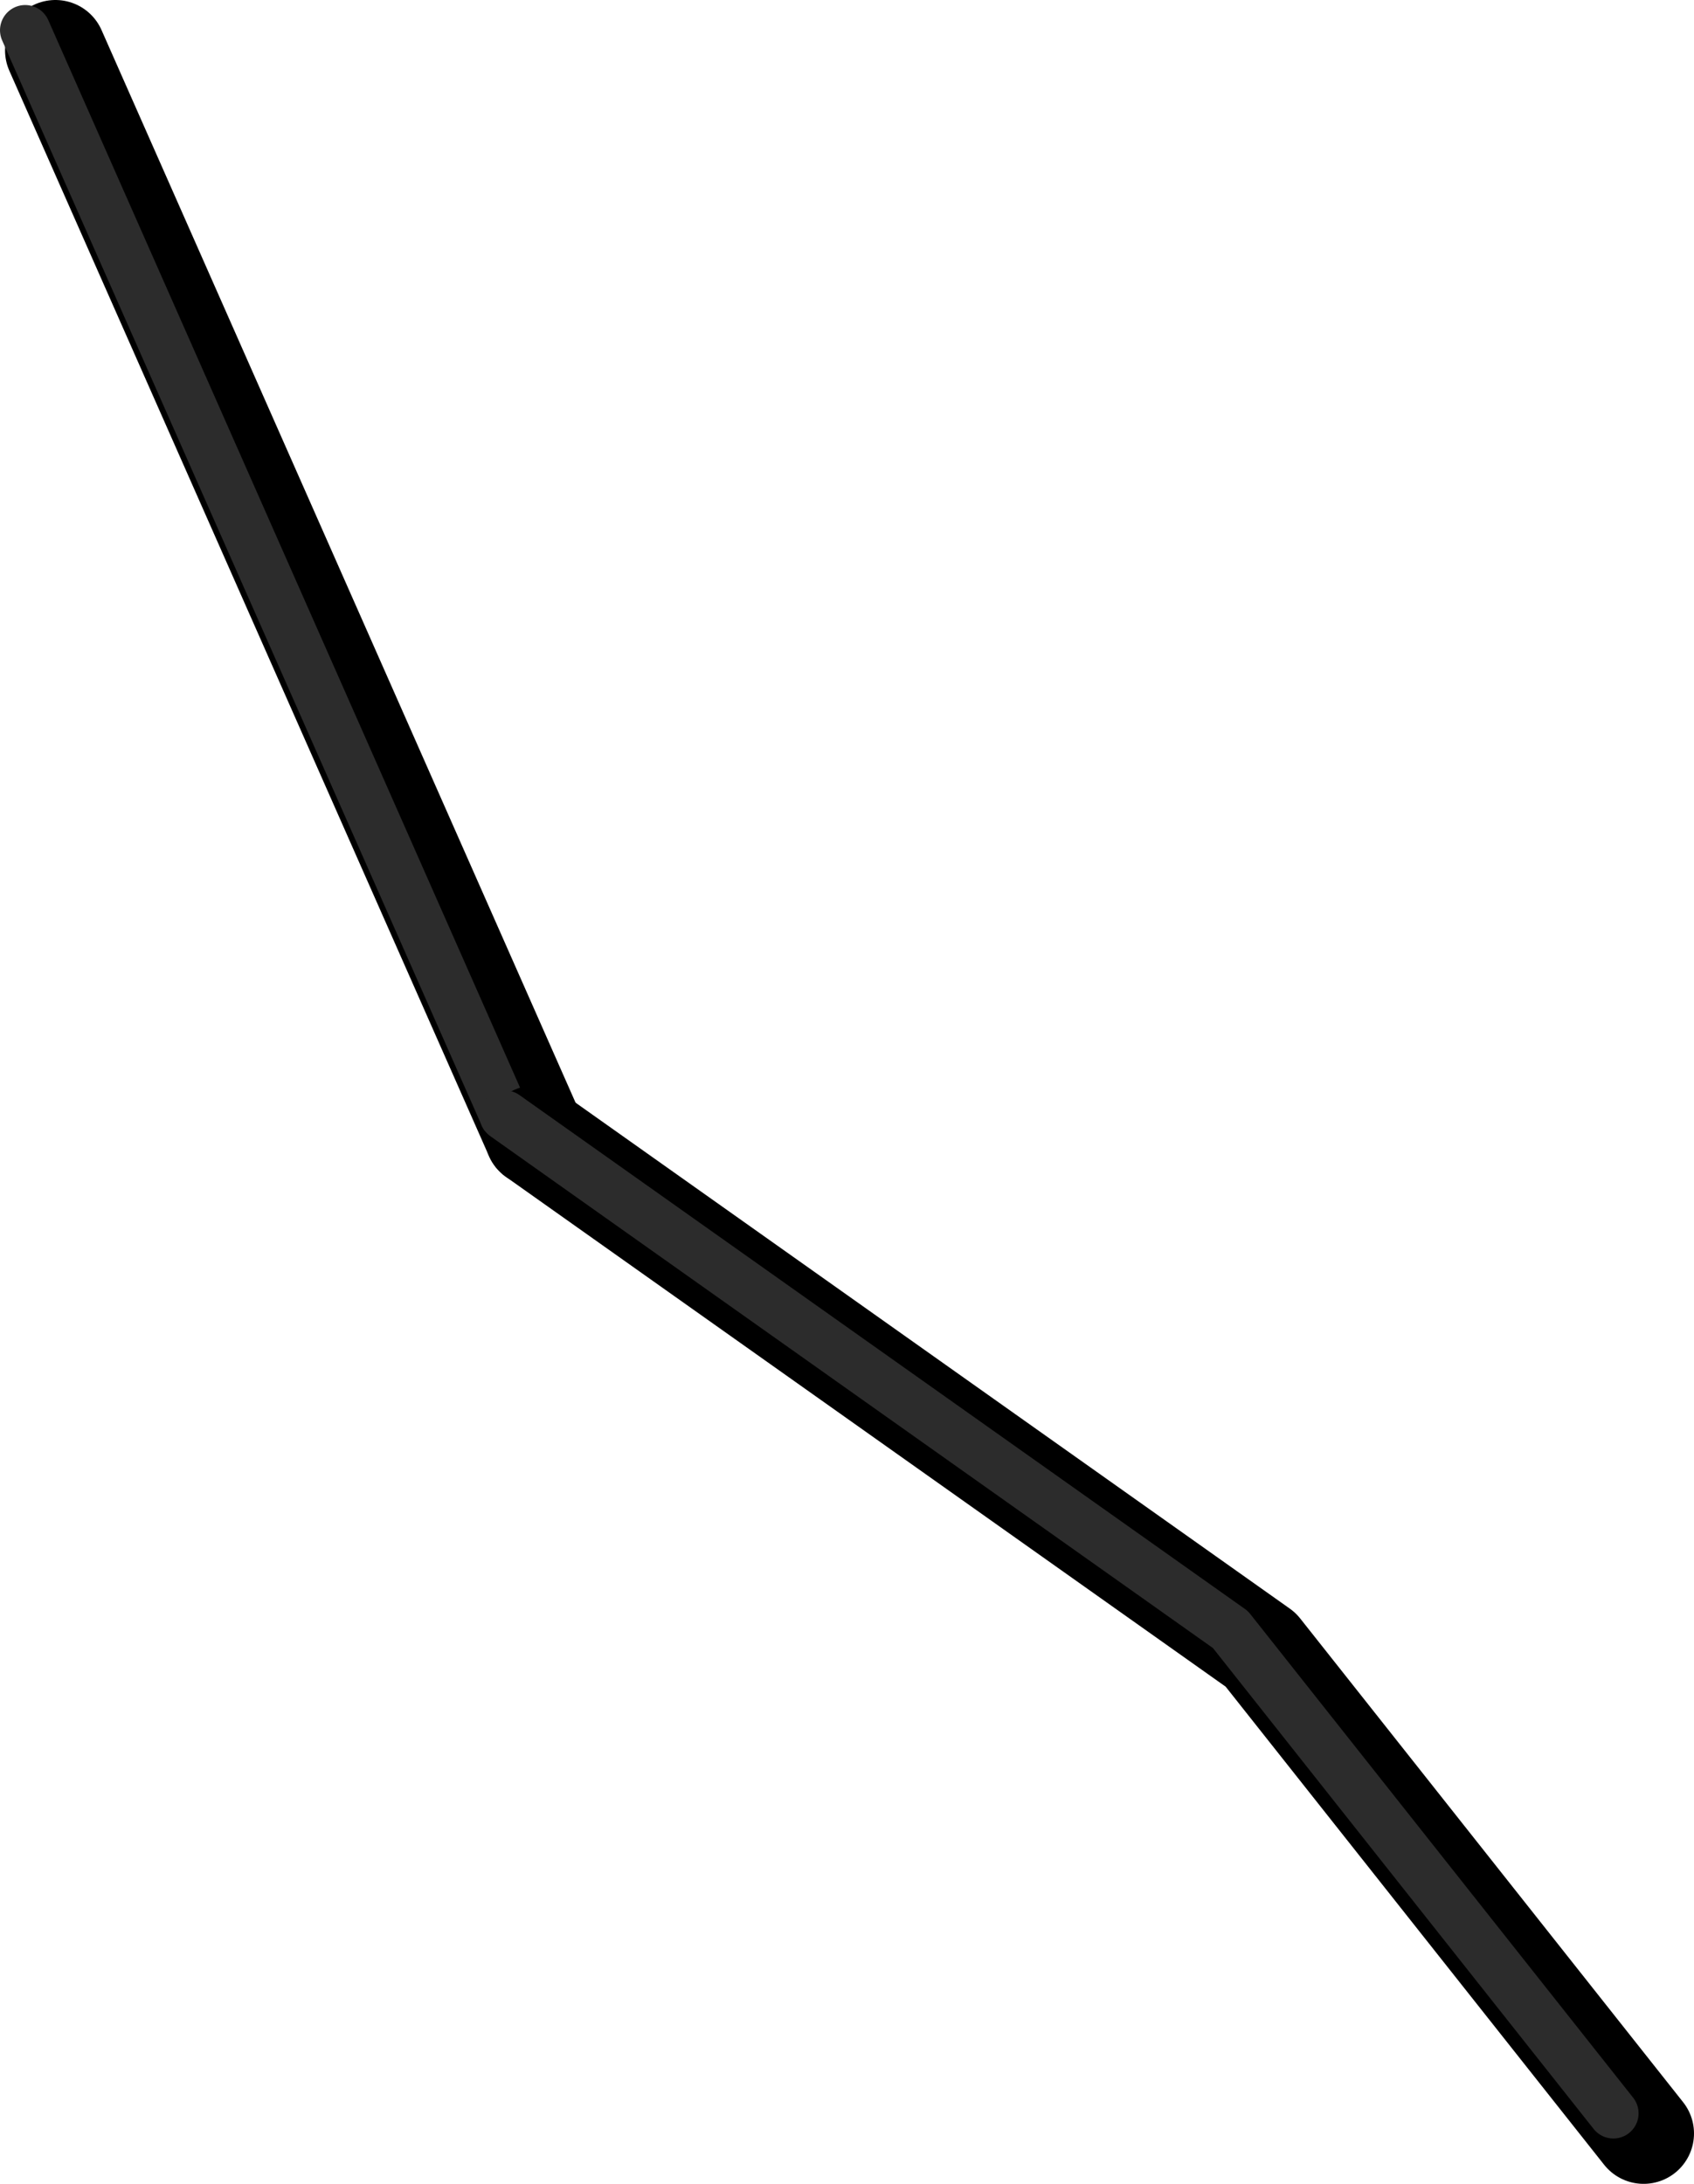 <?xml version="1.0" encoding="UTF-8" standalone="no"?>
<svg xmlns:ffdec="https://www.free-decompiler.com/flash" xmlns:xlink="http://www.w3.org/1999/xlink" ffdec:objectType="shape" height="216.7px" width="168.1px" xmlns="http://www.w3.org/2000/svg">
  <g transform="matrix(1.0, 0.0, 0.0, 1.0, 19.3, 124.3)">
    <path d="M-13.8 -119.3 L33.8 -11.6" fill="none" stroke="#000000" stroke-linecap="round" stroke-linejoin="round" stroke-width="10.0"/>
    <path d="M-16.8 -121.3 L30.8 -13.6" fill="none" stroke="#2c2c2c" stroke-linecap="round" stroke-linejoin="round" stroke-width="5.0"/>
    <path d="M143.8 87.4 L105.8 39.4 33.8 -11.6" fill="none" stroke="#000000" stroke-linecap="round" stroke-linejoin="round" stroke-width="10.0"/>
    <path d="M140.8 85.4 L102.8 37.4 30.8 -13.6" fill="none" stroke="#2c2c2c" stroke-linecap="round" stroke-linejoin="round" stroke-width="5.0"/>
  </g>
</svg>
